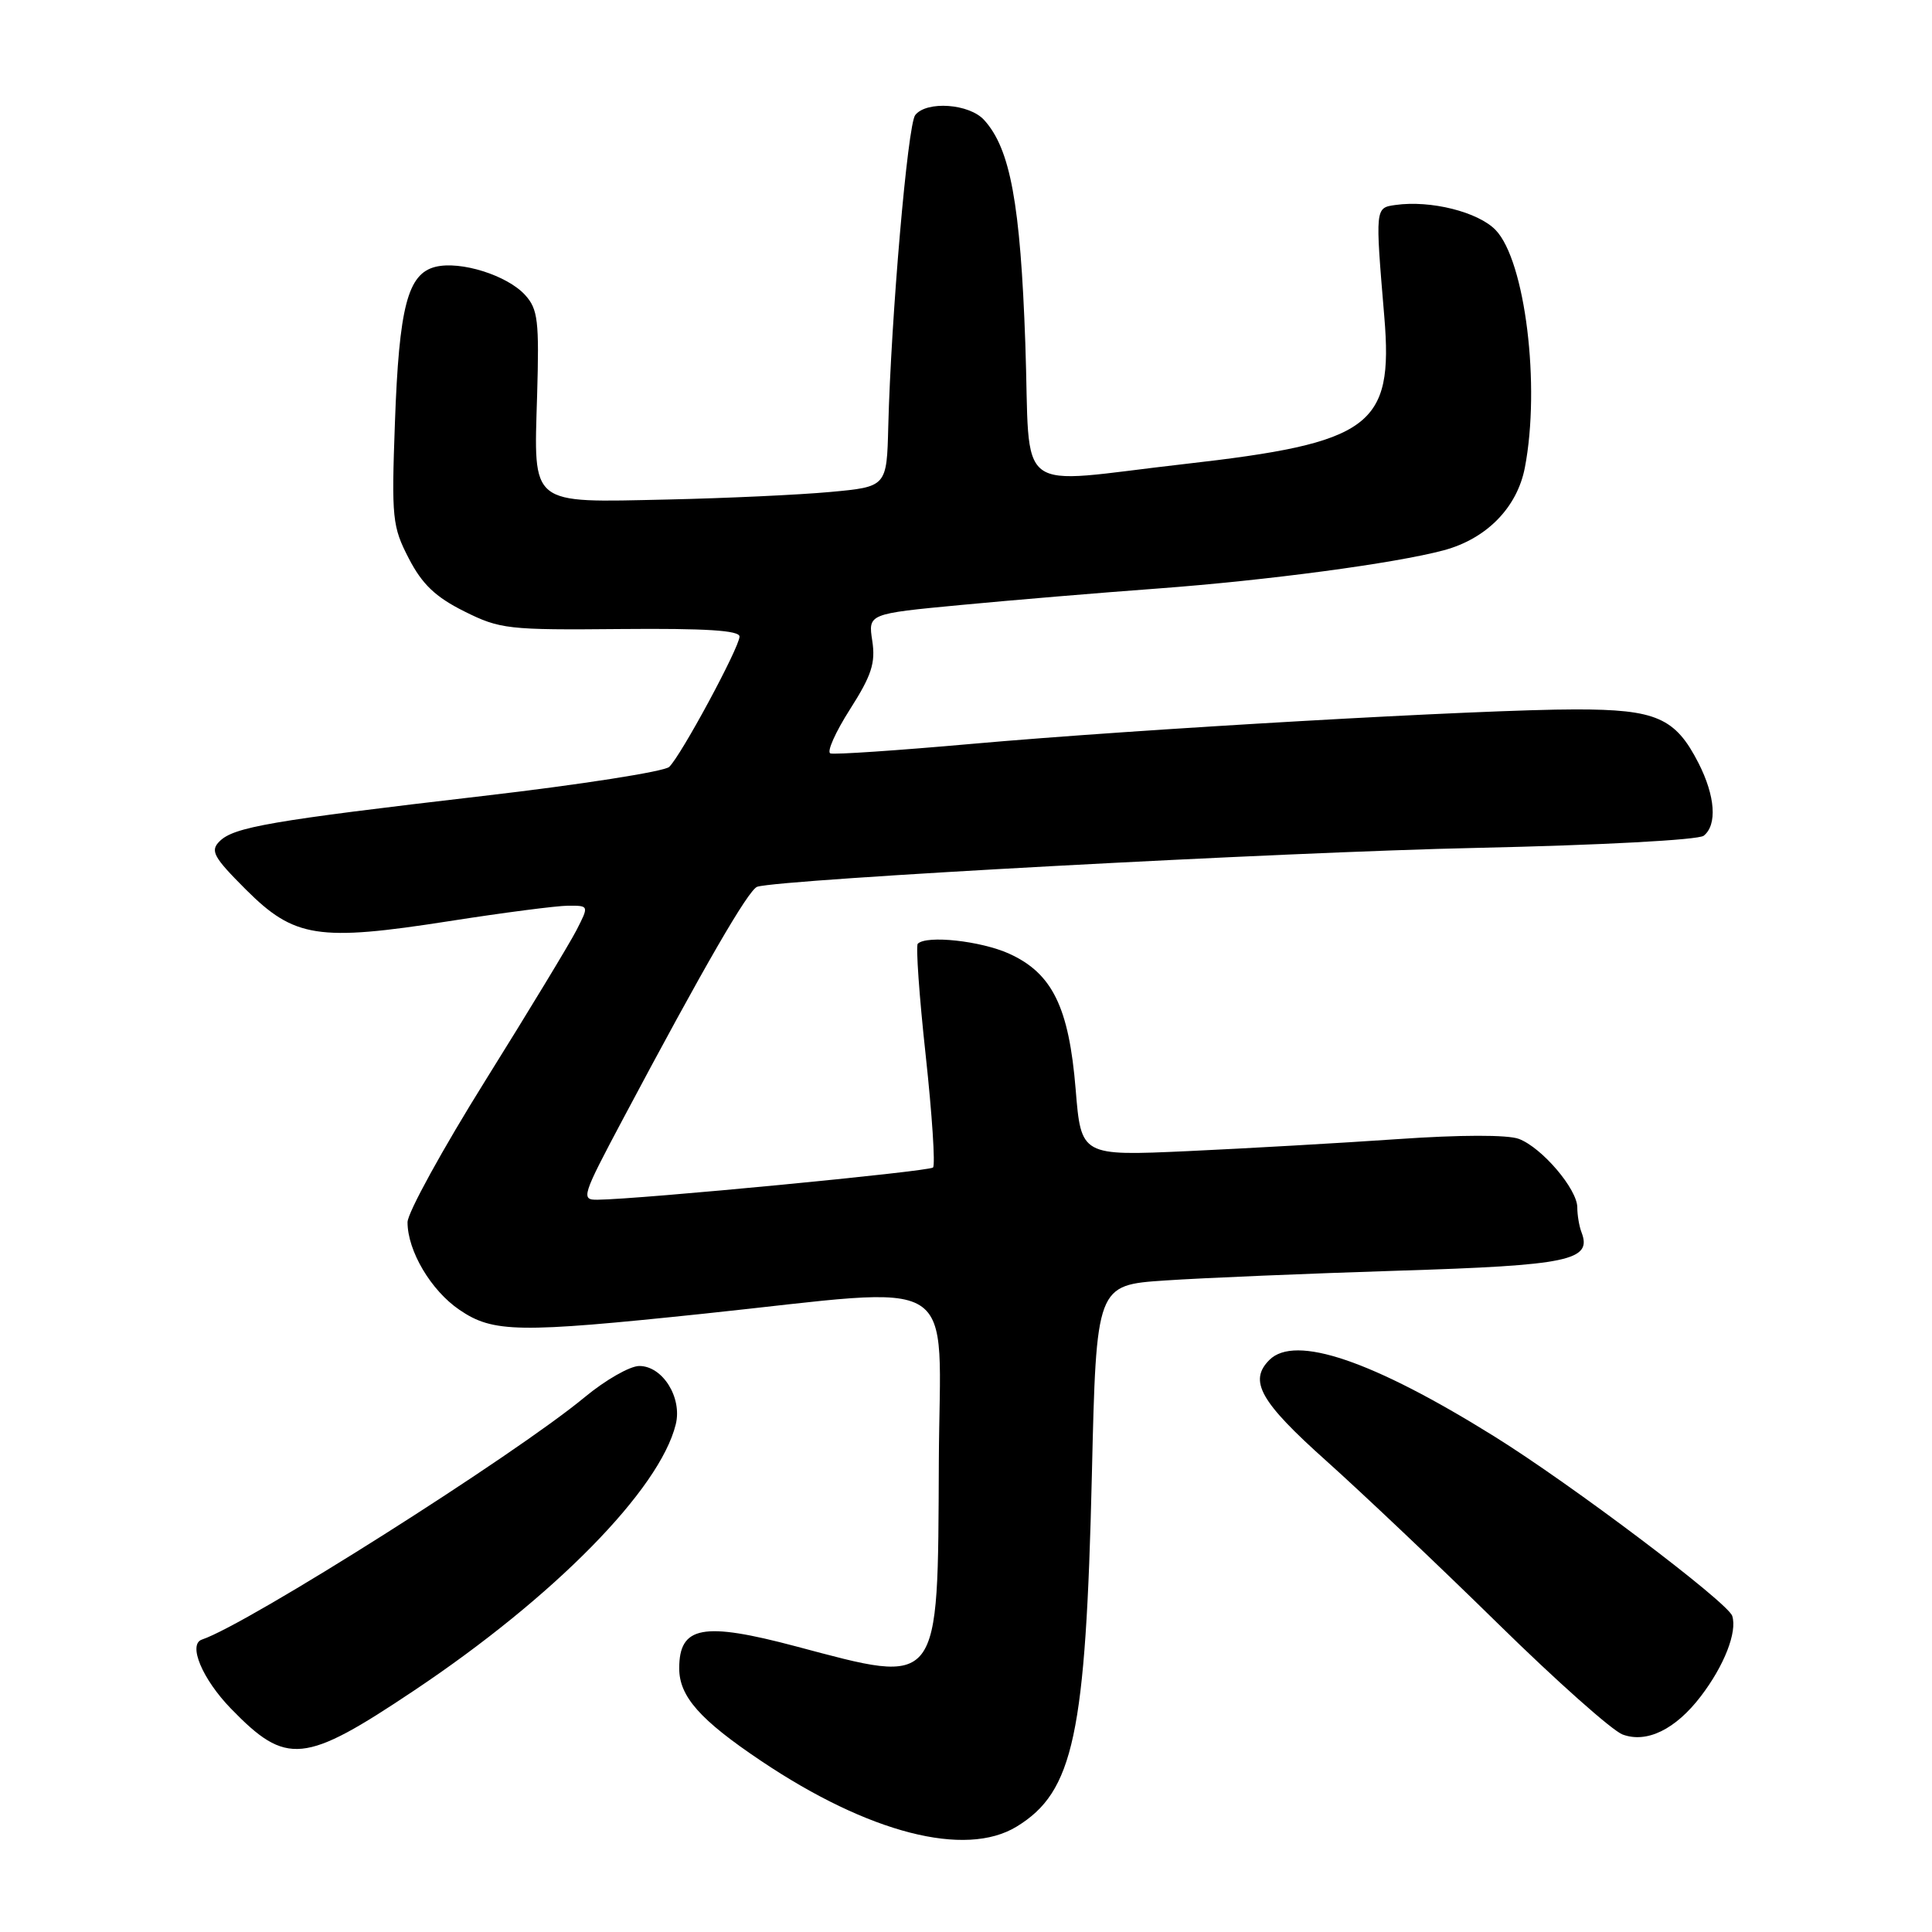 <?xml version="1.0" encoding="UTF-8" standalone="no"?>
<!DOCTYPE svg PUBLIC "-//W3C//DTD SVG 1.1//EN" "http://www.w3.org/Graphics/SVG/1.1/DTD/svg11.dtd" >
<svg xmlns="http://www.w3.org/2000/svg" xmlns:xlink="http://www.w3.org/1999/xlink" version="1.1" viewBox="0 0 256 256">
 <g >
 <path fill="currentColor"
d=" M 134.70 242.04 C 142.26 237.43 143.87 229.92 144.68 195.39 C 145.27 170.28 145.27 170.28 154.38 169.67 C 159.40 169.33 173.33 168.75 185.33 168.37 C 207.91 167.67 210.99 167.02 209.56 163.29 C 209.25 162.49 209.00 161.01 209.00 159.99 C 209.00 157.57 204.32 152.07 201.26 150.91 C 199.79 150.35 193.50 150.36 185.18 150.94 C 177.65 151.46 165.14 152.17 157.38 152.53 C 143.25 153.17 143.25 153.17 142.53 144.34 C 141.64 133.45 139.43 128.95 133.70 126.36 C 129.95 124.67 122.77 123.89 121.61 125.05 C 121.34 125.33 121.80 131.99 122.66 139.84 C 123.51 147.70 123.95 154.39 123.63 154.70 C 123.11 155.23 84.71 158.92 79.17 158.97 C 76.95 159.00 77.10 158.52 82.56 148.25 C 93.29 128.06 99.19 117.87 100.34 117.50 C 103.49 116.50 170.31 112.89 195.65 112.35 C 212.09 111.99 225.04 111.30 225.75 110.74 C 227.56 109.31 227.29 105.48 225.06 101.11 C 221.99 95.10 219.47 94.00 208.79 94.00 C 196.41 94.00 150.88 96.60 128.73 98.57 C 118.95 99.44 110.54 100.01 110.03 99.83 C 109.52 99.65 110.69 97.03 112.62 94.00 C 115.49 89.50 116.03 87.85 115.58 84.91 C 115.03 81.33 115.03 81.33 127.26 80.17 C 133.99 79.53 145.77 78.54 153.43 77.98 C 167.98 76.90 184.82 74.65 191.29 72.92 C 196.97 71.40 201.03 67.26 202.05 61.97 C 204.14 51.14 202.10 34.56 198.18 30.48 C 195.86 28.08 189.57 26.50 184.91 27.16 C 182.21 27.54 182.21 27.46 183.43 42.00 C 184.64 56.50 181.69 58.68 157.00 61.48 C 133.88 64.10 136.59 66.15 135.86 45.50 C 135.21 26.99 133.87 19.72 130.41 15.91 C 128.45 13.73 122.77 13.33 121.27 15.25 C 120.27 16.53 118.07 42.04 117.70 56.50 C 117.50 64.50 117.50 64.50 110.00 65.19 C 105.88 65.57 96.16 66.02 88.41 66.19 C 70.06 66.59 70.73 67.13 71.17 52.41 C 71.46 42.50 71.28 40.97 69.59 39.10 C 67.22 36.48 61.01 34.53 57.69 35.36 C 54.02 36.28 52.88 40.66 52.33 56.00 C 51.87 68.69 51.98 69.77 54.17 74.00 C 55.94 77.42 57.70 79.10 61.50 81.00 C 66.25 83.37 67.30 83.49 82.25 83.35 C 93.52 83.25 98.00 83.53 97.99 84.35 C 97.97 85.80 90.25 100.12 88.67 101.62 C 88.03 102.23 76.93 103.97 64.00 105.47 C 35.85 108.75 30.98 109.59 29.09 111.48 C 27.83 112.74 28.27 113.56 32.58 117.87 C 39.00 124.28 42.15 124.77 59.50 122.06 C 66.65 120.94 73.75 120.02 75.28 120.01 C 78.05 120.00 78.05 120.00 76.39 123.25 C 75.47 125.04 70.06 133.97 64.36 143.10 C 58.66 152.23 54.00 160.71 54.00 161.95 C 54.00 165.75 57.11 171.00 60.88 173.56 C 65.34 176.60 68.66 176.65 93.17 174.08 C 127.99 170.42 124.52 168.24 124.40 193.70 C 124.26 223.89 124.74 223.27 105.50 218.16 C 93.12 214.87 90.00 215.45 90.00 221.07 C 90.00 224.79 92.75 227.90 100.88 233.35 C 115.11 242.90 127.90 246.18 134.70 242.04 Z  M 54.86 224.01 C 73.42 211.61 87.41 197.38 89.54 188.74 C 90.42 185.19 87.80 181.00 84.71 181.00 C 83.47 181.00 80.22 182.86 77.48 185.13 C 68.21 192.82 32.83 215.22 26.76 217.25 C 24.87 217.88 26.81 222.49 30.60 226.40 C 37.97 233.99 40.27 233.77 54.86 224.01 Z  M 225.38 224.75 C 228.48 220.69 230.21 216.24 229.53 214.12 C 228.95 212.33 208.19 196.66 197.97 190.31 C 181.84 180.27 171.60 176.80 168.20 180.20 C 165.42 182.98 166.98 185.74 175.75 193.58 C 180.56 197.89 190.80 207.59 198.50 215.15 C 206.20 222.71 213.62 229.31 215.00 229.83 C 218.20 231.02 222.02 229.16 225.38 224.75 Z "/>
</g>
</svg>
